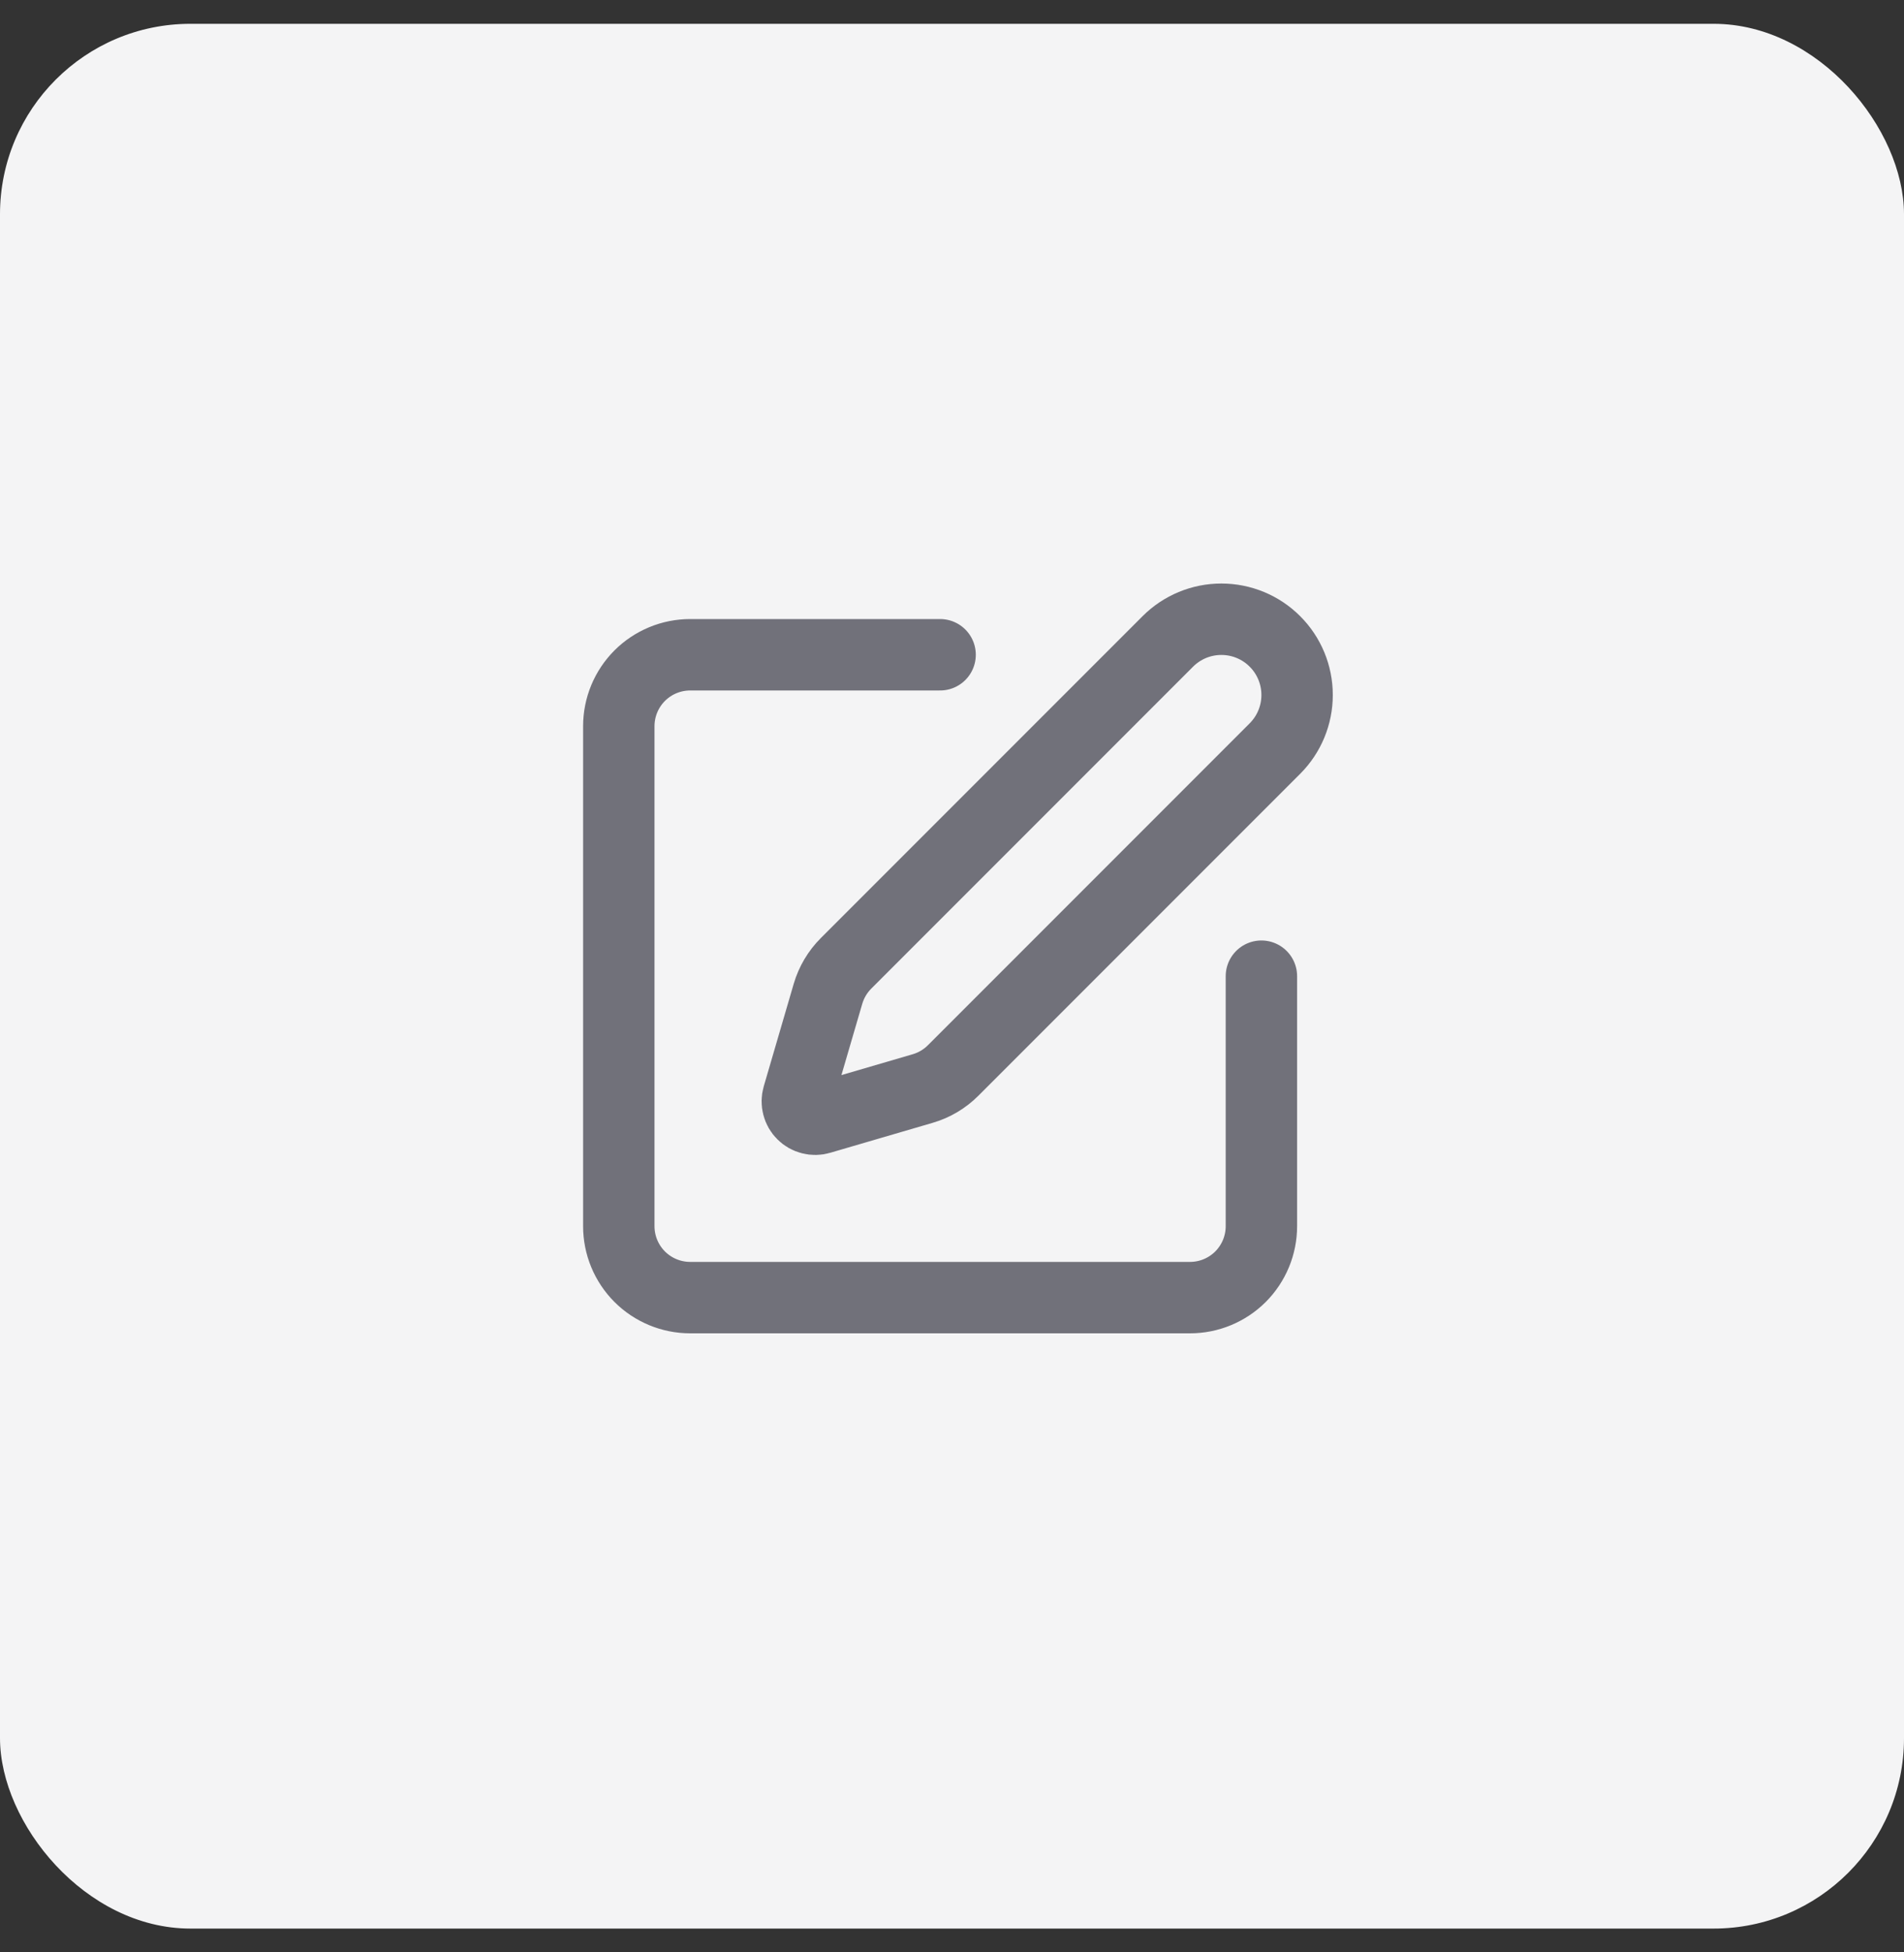 <svg width="40" height="41" viewBox="0 0 40 41" fill="none" xmlns="http://www.w3.org/2000/svg">
<rect x="0" y="0" width="40" height="41" fill="#333333" stroke="none"/>
<rect y="0.5" width="40" height="40" rx="4" fill="#F4F4F5"/>
<path d="M19.75 13.75H14.5C14.102 13.75 13.721 13.908 13.439 14.189C13.158 14.471 13 14.852 13 15.25V25.75C13 26.148 13.158 26.529 13.439 26.811C13.721 27.092 14.102 27.25 14.5 27.25H25C25.398 27.25 25.779 27.092 26.061 26.811C26.342 26.529 26.5 26.148 26.5 25.75V20.5" stroke="#71717A" stroke-width="1.5" stroke-linecap="round" stroke-linejoin="round"/>
<path d="M24.534 13.47C24.833 13.171 25.237 13.004 25.659 13.004C26.081 13.004 26.486 13.171 26.784 13.47C27.083 13.768 27.25 14.173 27.25 14.595C27.25 15.017 27.083 15.421 26.784 15.72L20.024 22.48C19.846 22.658 19.626 22.789 19.385 22.859L17.23 23.489C17.166 23.508 17.097 23.509 17.032 23.492C16.967 23.476 16.907 23.442 16.86 23.394C16.812 23.347 16.778 23.287 16.762 23.222C16.745 23.157 16.746 23.089 16.765 23.024L17.395 20.869C17.466 20.628 17.596 20.408 17.774 20.23L24.534 13.47Z" stroke="#71717A" stroke-width="1.5" stroke-linecap="round" stroke-linejoin="round"/>
</svg>
